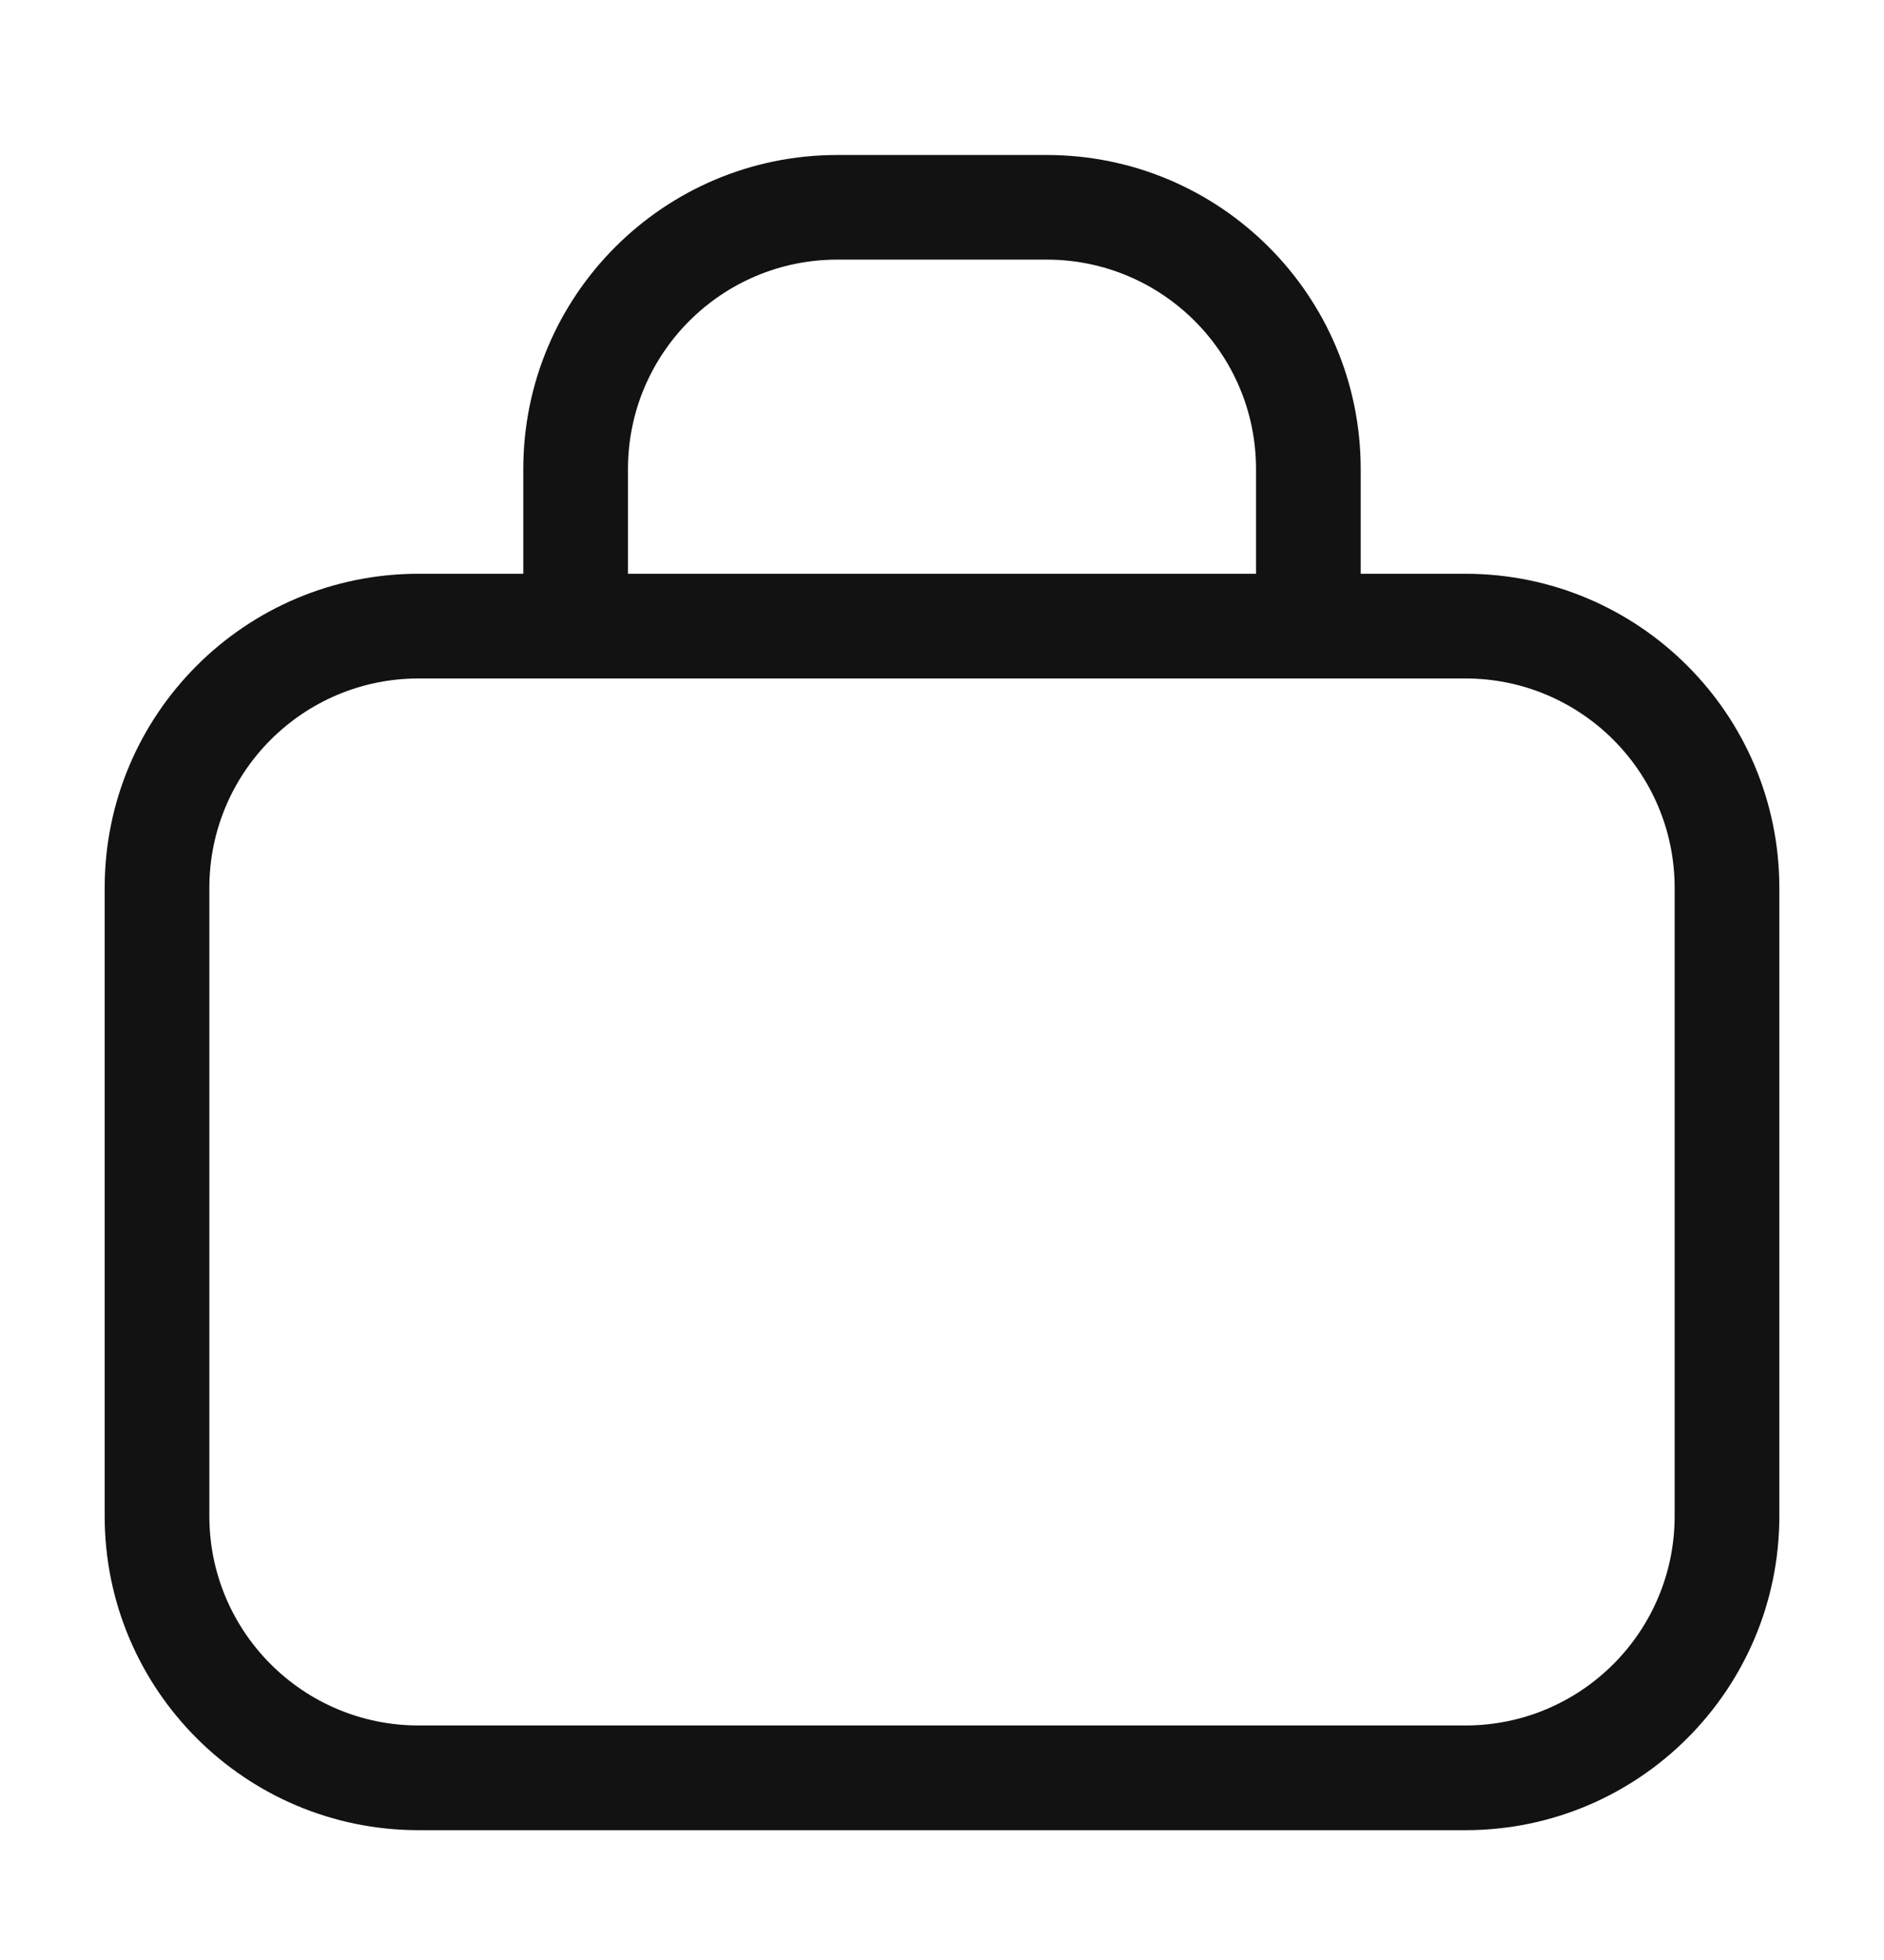 <svg width="25" height="26" viewBox="0 0 25 26" fill="none" xmlns="http://www.w3.org/2000/svg">
    <path fill-rule="evenodd" clip-rule="evenodd" d="M18.056 7.611H19.445C21.746 7.611 23.611 9.477 23.611 11.778V20.111C23.611 22.412 21.746 24.278 19.445 24.278H5.556C3.254 24.278 1.389 22.412 1.389 20.111V11.778C1.389 9.477 3.254 7.611 5.556 7.611H6.944V6.222C6.944 3.921 8.81 2.056 11.111 2.056H13.889C16.19 2.056 18.056 3.921 18.056 6.222V7.611ZM13.889 3.444H11.111C9.577 3.444 8.333 4.688 8.333 6.222V7.611H16.667V6.222C16.667 4.688 15.423 3.444 13.889 3.444ZM5.556 9H19.445C20.979 9 22.222 10.244 22.222 11.778V20.111C22.222 21.645 20.979 22.889 19.445 22.889H5.556C4.021 22.889 2.778 21.645 2.778 20.111V11.778C2.778 10.244 4.021 9 5.556 9Z" fill="#121212" />
</svg>